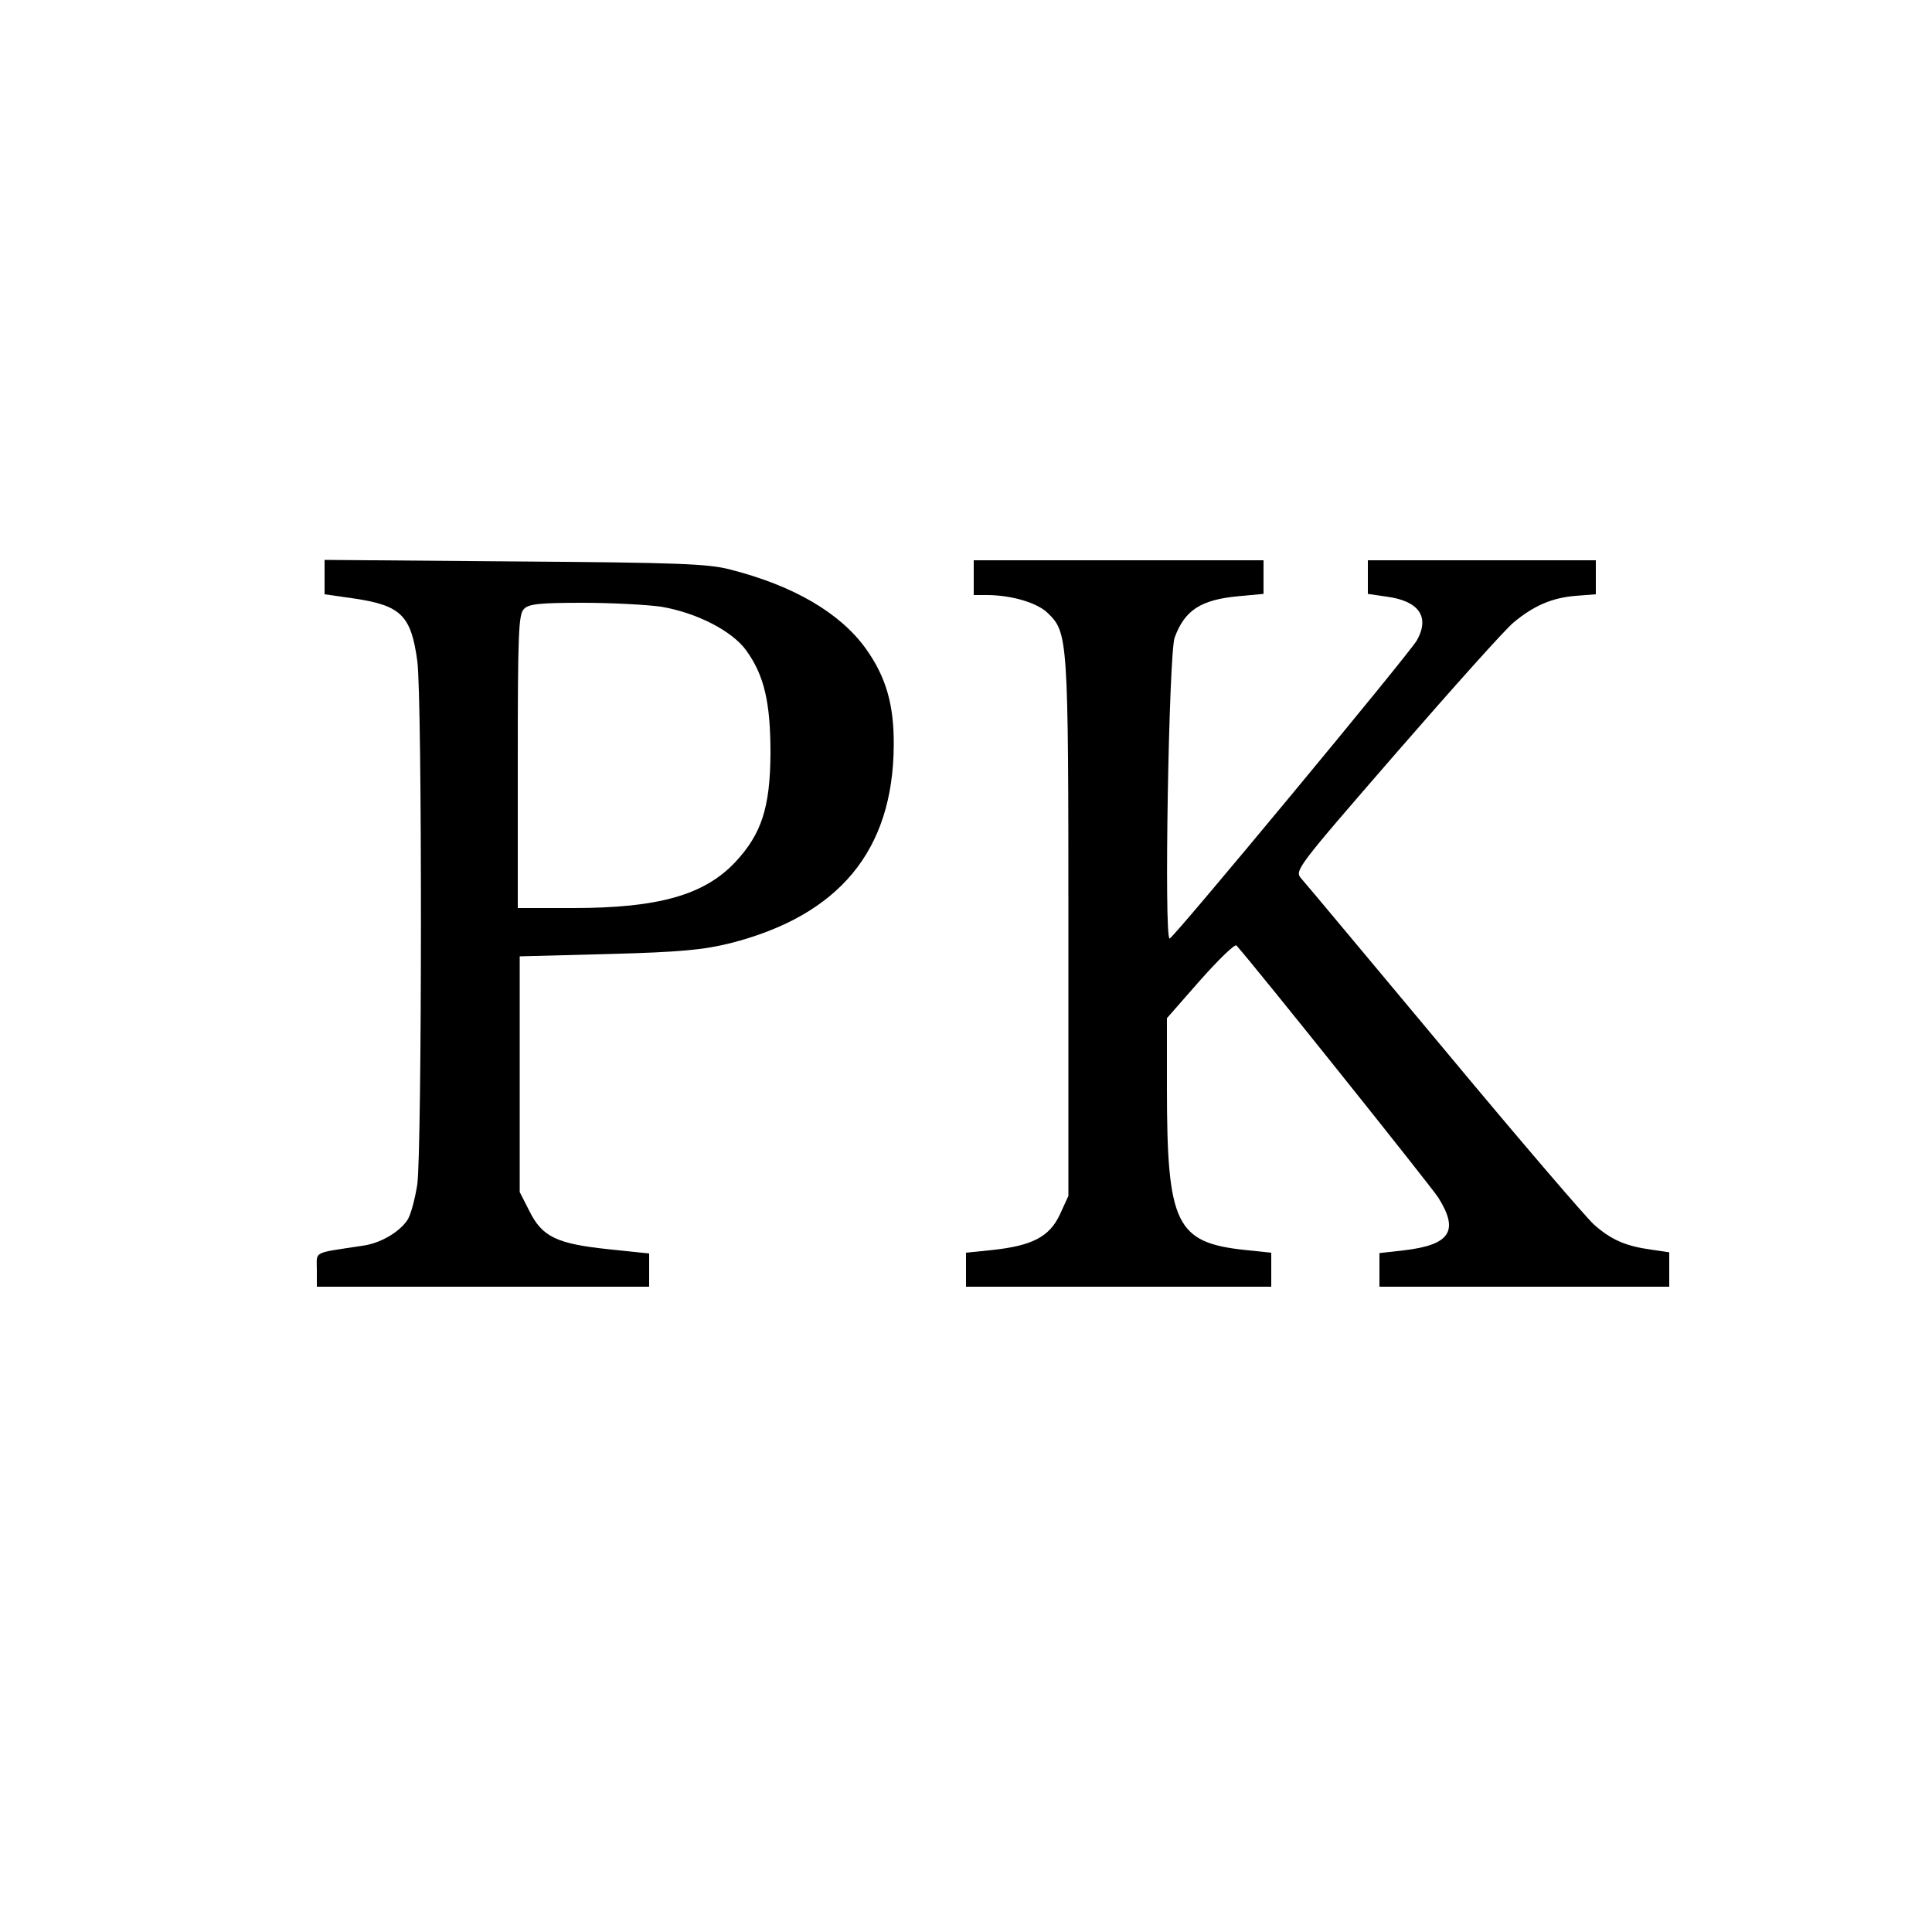 <?xml version="1.0" standalone="no"?>
<!DOCTYPE svg PUBLIC "-//W3C//DTD SVG 20010904//EN"
 "http://www.w3.org/TR/2001/REC-SVG-20010904/DTD/svg10.dtd">
<svg version="1.0" xmlns="http://www.w3.org/2000/svg"
 width="500pt" height="500pt" viewBox="0 0 500 500"
 preserveAspectRatio="xMidYMid meet">

<g transform="translate(0,500) scale(0.1,-0.1)"
fill="#000000" stroke="none">
<path d="M840 3507 l0 -45 77 -11 c121 -18 147 -44 163 -162 13 -99 12 -1264
0 -1354 -6 -38 -17 -80 -26 -93 -21 -31 -70 -60 -116 -66 -131 -20 -118 -13
-118 -62 l0 -44 430 0 430 0 0 43 0 43 -105 11 c-134 14 -172 32 -205 99 l-25
49 0 305 0 305 230 6 c188 5 246 11 315 28 282 72 421 240 423 511 1 106 -20
178 -72 251 -66 92 -186 163 -351 205 -56 15 -136 18 -557 21 l-493 4 0 -44z
m870 -77 c91 -15 184 -62 221 -113 47 -65 63 -135 63 -267 -1 -140 -23 -208
-91 -281 -80 -85 -198 -119 -420 -119 l-143 0 0 379 c0 332 2 382 16 395 12
13 41 16 152 16 75 0 166 -5 202 -10z"/>
<path d="M2520 3505 l0 -45 38 0 c62 -1 126 -20 153 -46 53 -51 54 -62 54
-814 l0 -695 -22 -48 c-27 -58 -72 -81 -175 -92 l-68 -7 0 -44 0 -44 395 0
395 0 0 44 0 44 -67 7 c-180 19 -203 66 -203 420 l0 180 86 98 c48 54 90 95
94 90 51 -57 501 -620 522 -652 55 -87 31 -123 -90 -137 l-62 -7 0 -43 0 -44
375 0 375 0 0 44 0 45 -47 7 c-65 9 -103 25 -148 65 -21 19 -196 223 -388 454
-193 231 -358 429 -369 441 -18 21 -17 23 246 326 146 168 282 320 303 337 53
44 100 64 161 69 l52 4 0 44 0 44 -295 0 -295 0 0 -44 0 -43 48 -7 c84 -11
113 -52 79 -113 -19 -34 -631 -772 -640 -772 -15 -1 -2 739 13 779 26 71 68
98 165 107 l65 6 0 43 0 44 -375 0 -375 0 0 -45z"/>
</g>
</svg>
